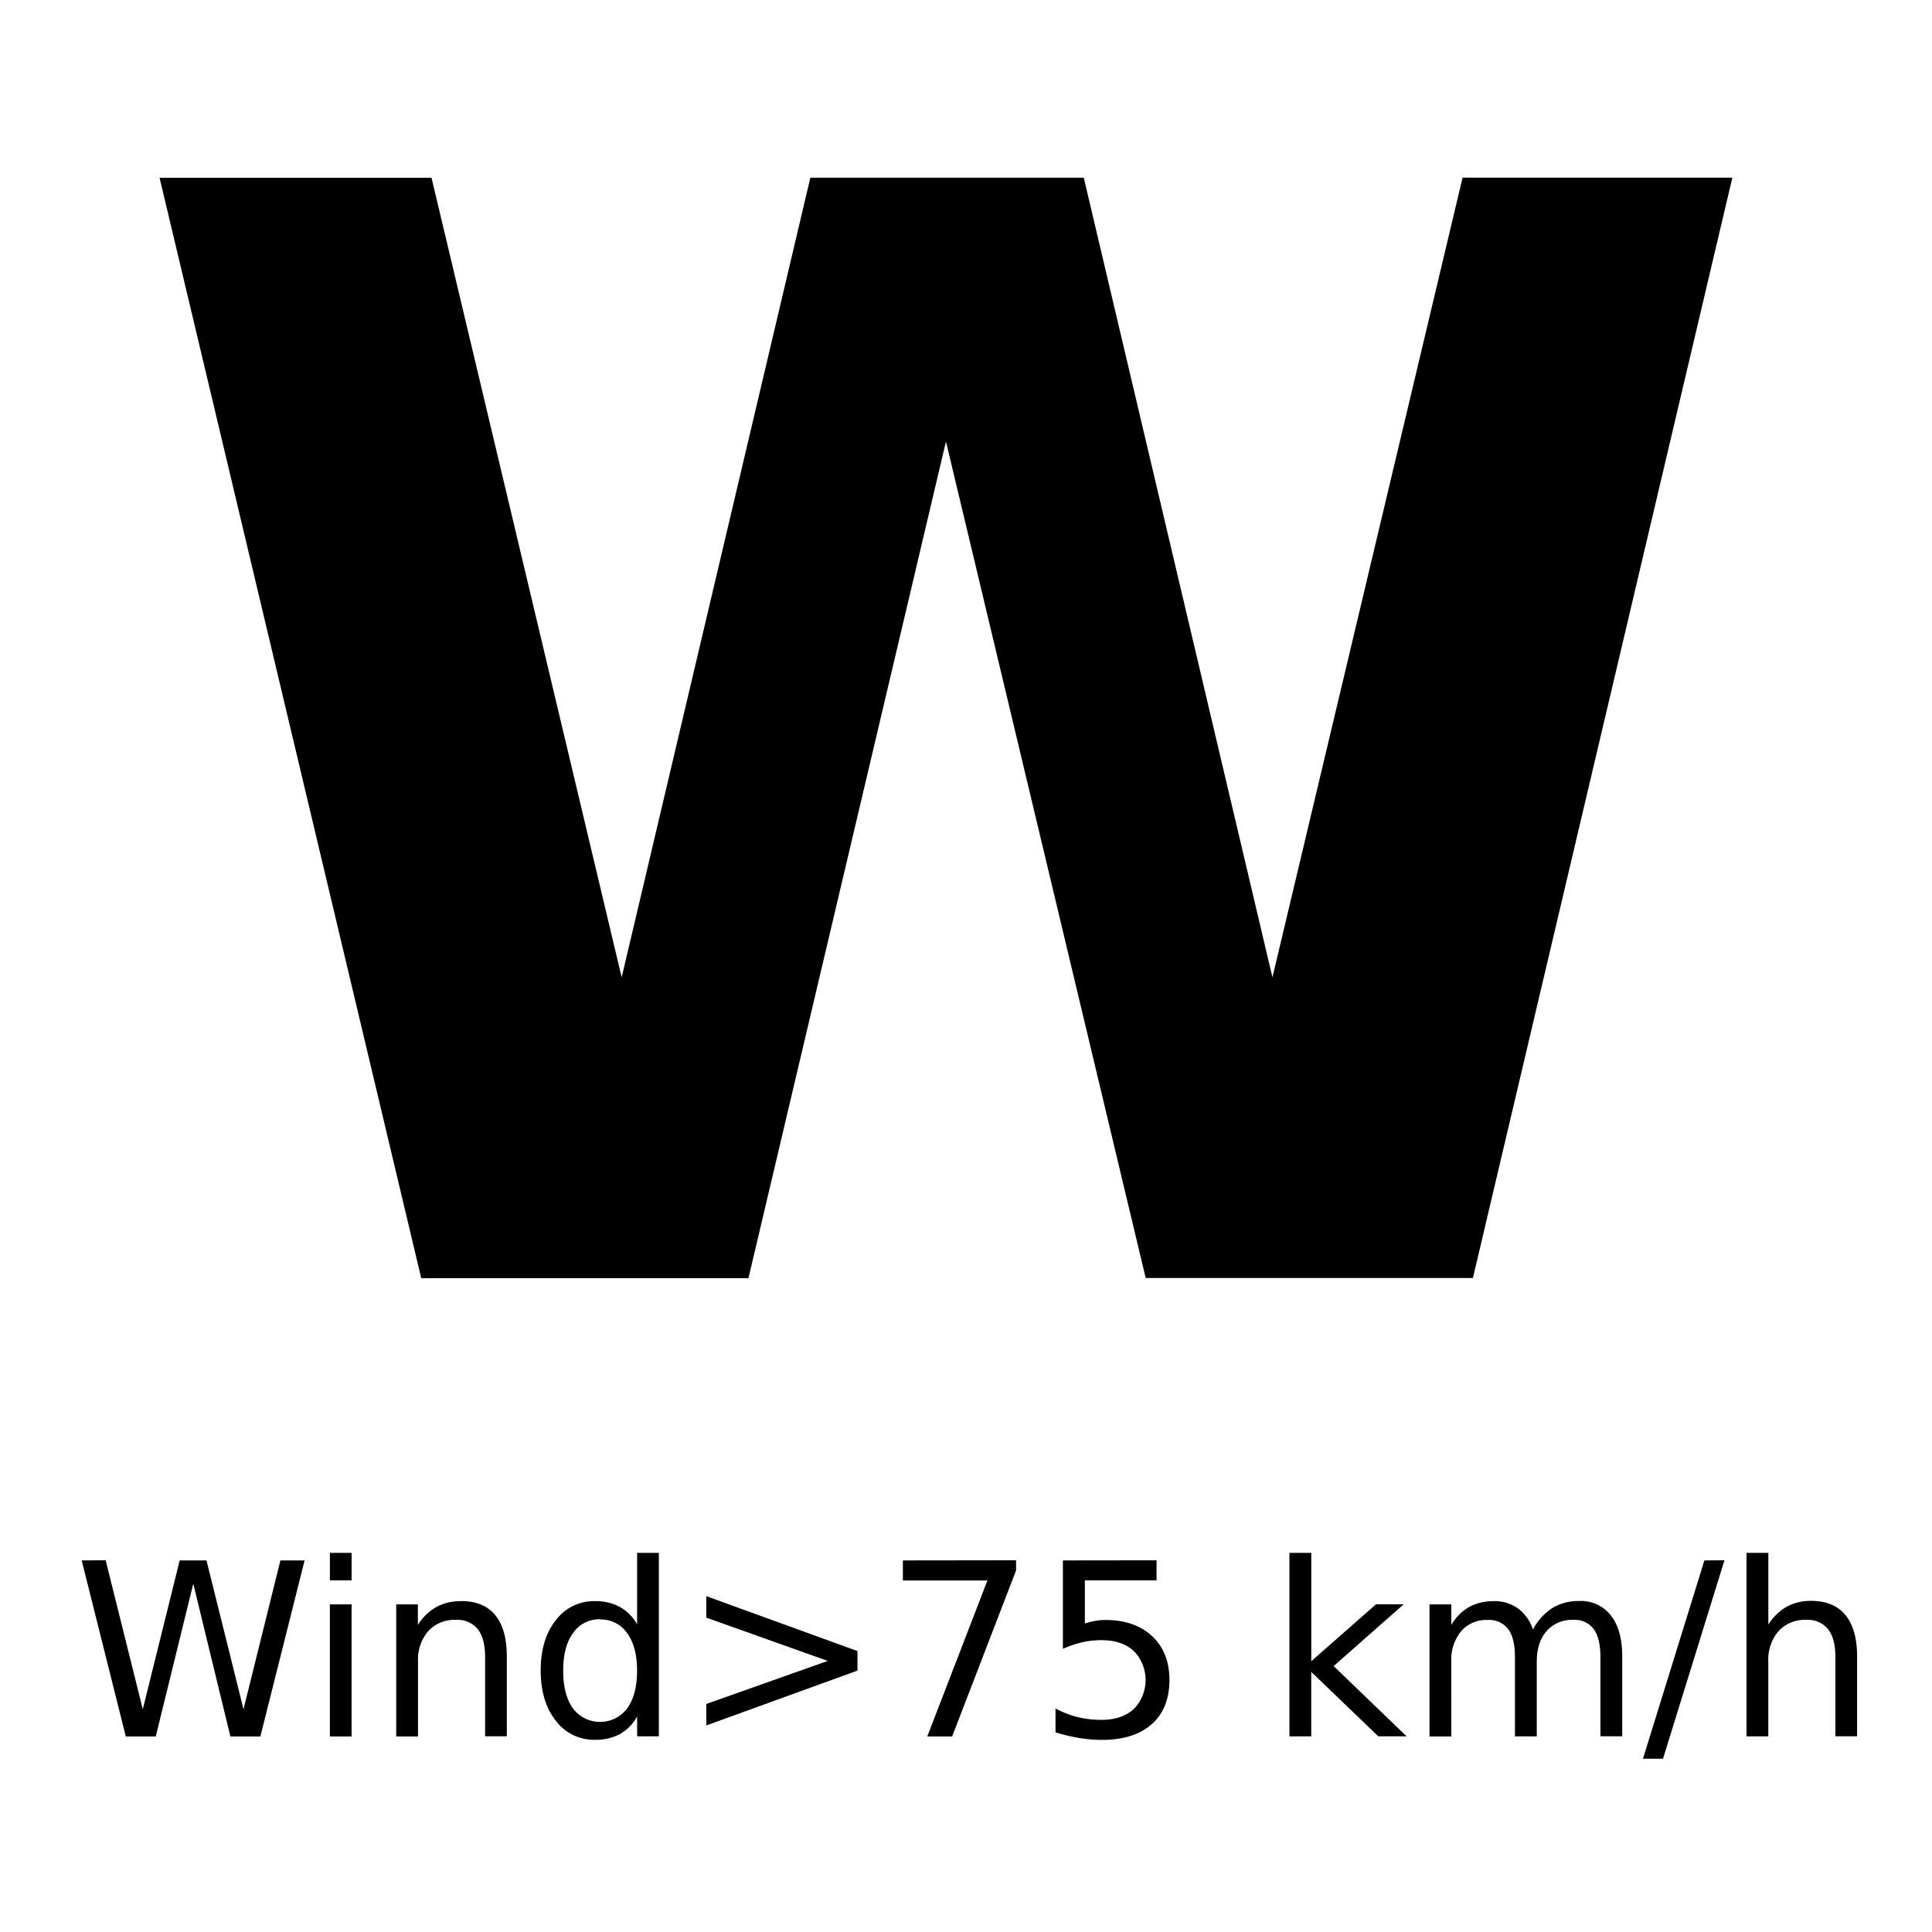 <svg xmlns="http://www.w3.org/2000/svg" viewBox="0 0 512 512"><title>Plan de travail 1</title><path d="M42.29,47.12l69.34,291.6h86.72L250.69,117l52.93,221.68h86.72l68.75-291.6H387.6L337.21,259l-50-211.91H214.75L164.75,259,114.36,47.12ZM87.43,411.53v7.28h5.75v-7.28Zm81.41,0v18.94a11.81,11.81,0,0,0-4.59-4.62,13.42,13.42,0,0,0-6.62-1.53,12.59,12.59,0,0,0-10.34,5.06q-4,5.06-4,13.31t4,13.31a12.59,12.59,0,0,0,10.34,5.06,13.65,13.65,0,0,0,6.63-1.5,12,12,0,0,0,4.59-4.66v5.25h5.75V411.53Zm172.87,0v48.63h5.78V443.06l17.78,17.09h7.5l-19.34-18.62L372,425.15h-7.34l-17.16,15.09V411.53Zm121.13,0v48.63h5.78V440.37a11.61,11.61,0,0,1,2.69-8.09,9.41,9.41,0,0,1,7.34-3,6.94,6.94,0,0,1,5.81,2.47q1.94,2.47,1.94,7.44v20.94h5.75V439q0-7.25-3.09-11t-9.12-3.75a13.1,13.1,0,0,0-6.47,1.56,14.09,14.09,0,0,0-4.84,4.72V411.53Zm-441.19,2,11.69,46.66h7.94l9.94-40.5,9.84,40.5H69l11.72-46.66H74.31l-9.78,39.44-9.81-39.44H47.62l-9.78,39.44L28,413.49Zm217.62,0v5.31h22.41l-15.94,41.34h6.59l16.94-44v-2.69Zm42.41,0v23.44a26.66,26.66,0,0,1,5.13-1.75,23.27,23.27,0,0,1,5.06-.56q5.41,0,8.56,2.84a11,11,0,0,1,0,15.44q-3.16,2.84-8.56,2.84a26.07,26.07,0,0,1-6.34-.75,24.6,24.6,0,0,1-5.81-2.28v6.34a47.91,47.91,0,0,0,6.28,1.5,37.2,37.2,0,0,0,6,.5q8.53,0,13.22-4.16t4.69-11.72q0-7.31-4.56-11.59T293,429.31a15.34,15.34,0,0,0-2.75.25,16.59,16.59,0,0,0-2.75.69V418.81h19v-5.31Zm170,0L435.4,466.09h5.31L457,413.49ZM187.18,423v5.69l32.19,11.47-32.19,11.41v5.69l40.06-14.53v-5.19Zm-65.13,1.34a13.1,13.1,0,0,0-6.47,1.56,14.09,14.09,0,0,0-4.84,4.72v-5.44H105v35h5.78V440.37a11.61,11.61,0,0,1,2.69-8.09,9.41,9.41,0,0,1,7.34-3,6.94,6.94,0,0,1,5.81,2.47q1.94,2.47,1.94,7.44v20.94h5.75V439q0-7.25-3.09-11T122.06,424.31Zm273.81,0a13.22,13.22,0,0,0-6.53,1.53,13,13,0,0,0-4.72,4.75v-5.44h-5.78v35h5.78V440.37a11.83,11.83,0,0,1,2.59-8.06,8.78,8.78,0,0,1,7-3,6.36,6.36,0,0,1,5.5,2.44q1.78,2.41,1.78,7.47v20.94h5.78V440.37q0-5.12,2.59-8.09a8.9,8.9,0,0,1,7.06-3,6.29,6.29,0,0,1,5.44,2.44q1.78,2.44,1.78,7.47v20.94h5.78V439q0-7.06-3-10.87a10,10,0,0,0-8.44-3.84,13.22,13.22,0,0,0-7.06,1.84,15.11,15.11,0,0,0-5.16,5.72,11.23,11.23,0,0,0-4-5.62A10.68,10.68,0,0,0,395.87,424.31Zm-308.44.84v35h5.75v-35Zm71.59,4a8.4,8.4,0,0,1,7.19,3.63q2.63,3.59,2.63,9.94t-2.62,10a9,9,0,0,1-14.37,0q-2.59-3.62-2.59-10t2.59-9.94A8.4,8.4,0,0,1,159,429.12Z"/></svg>